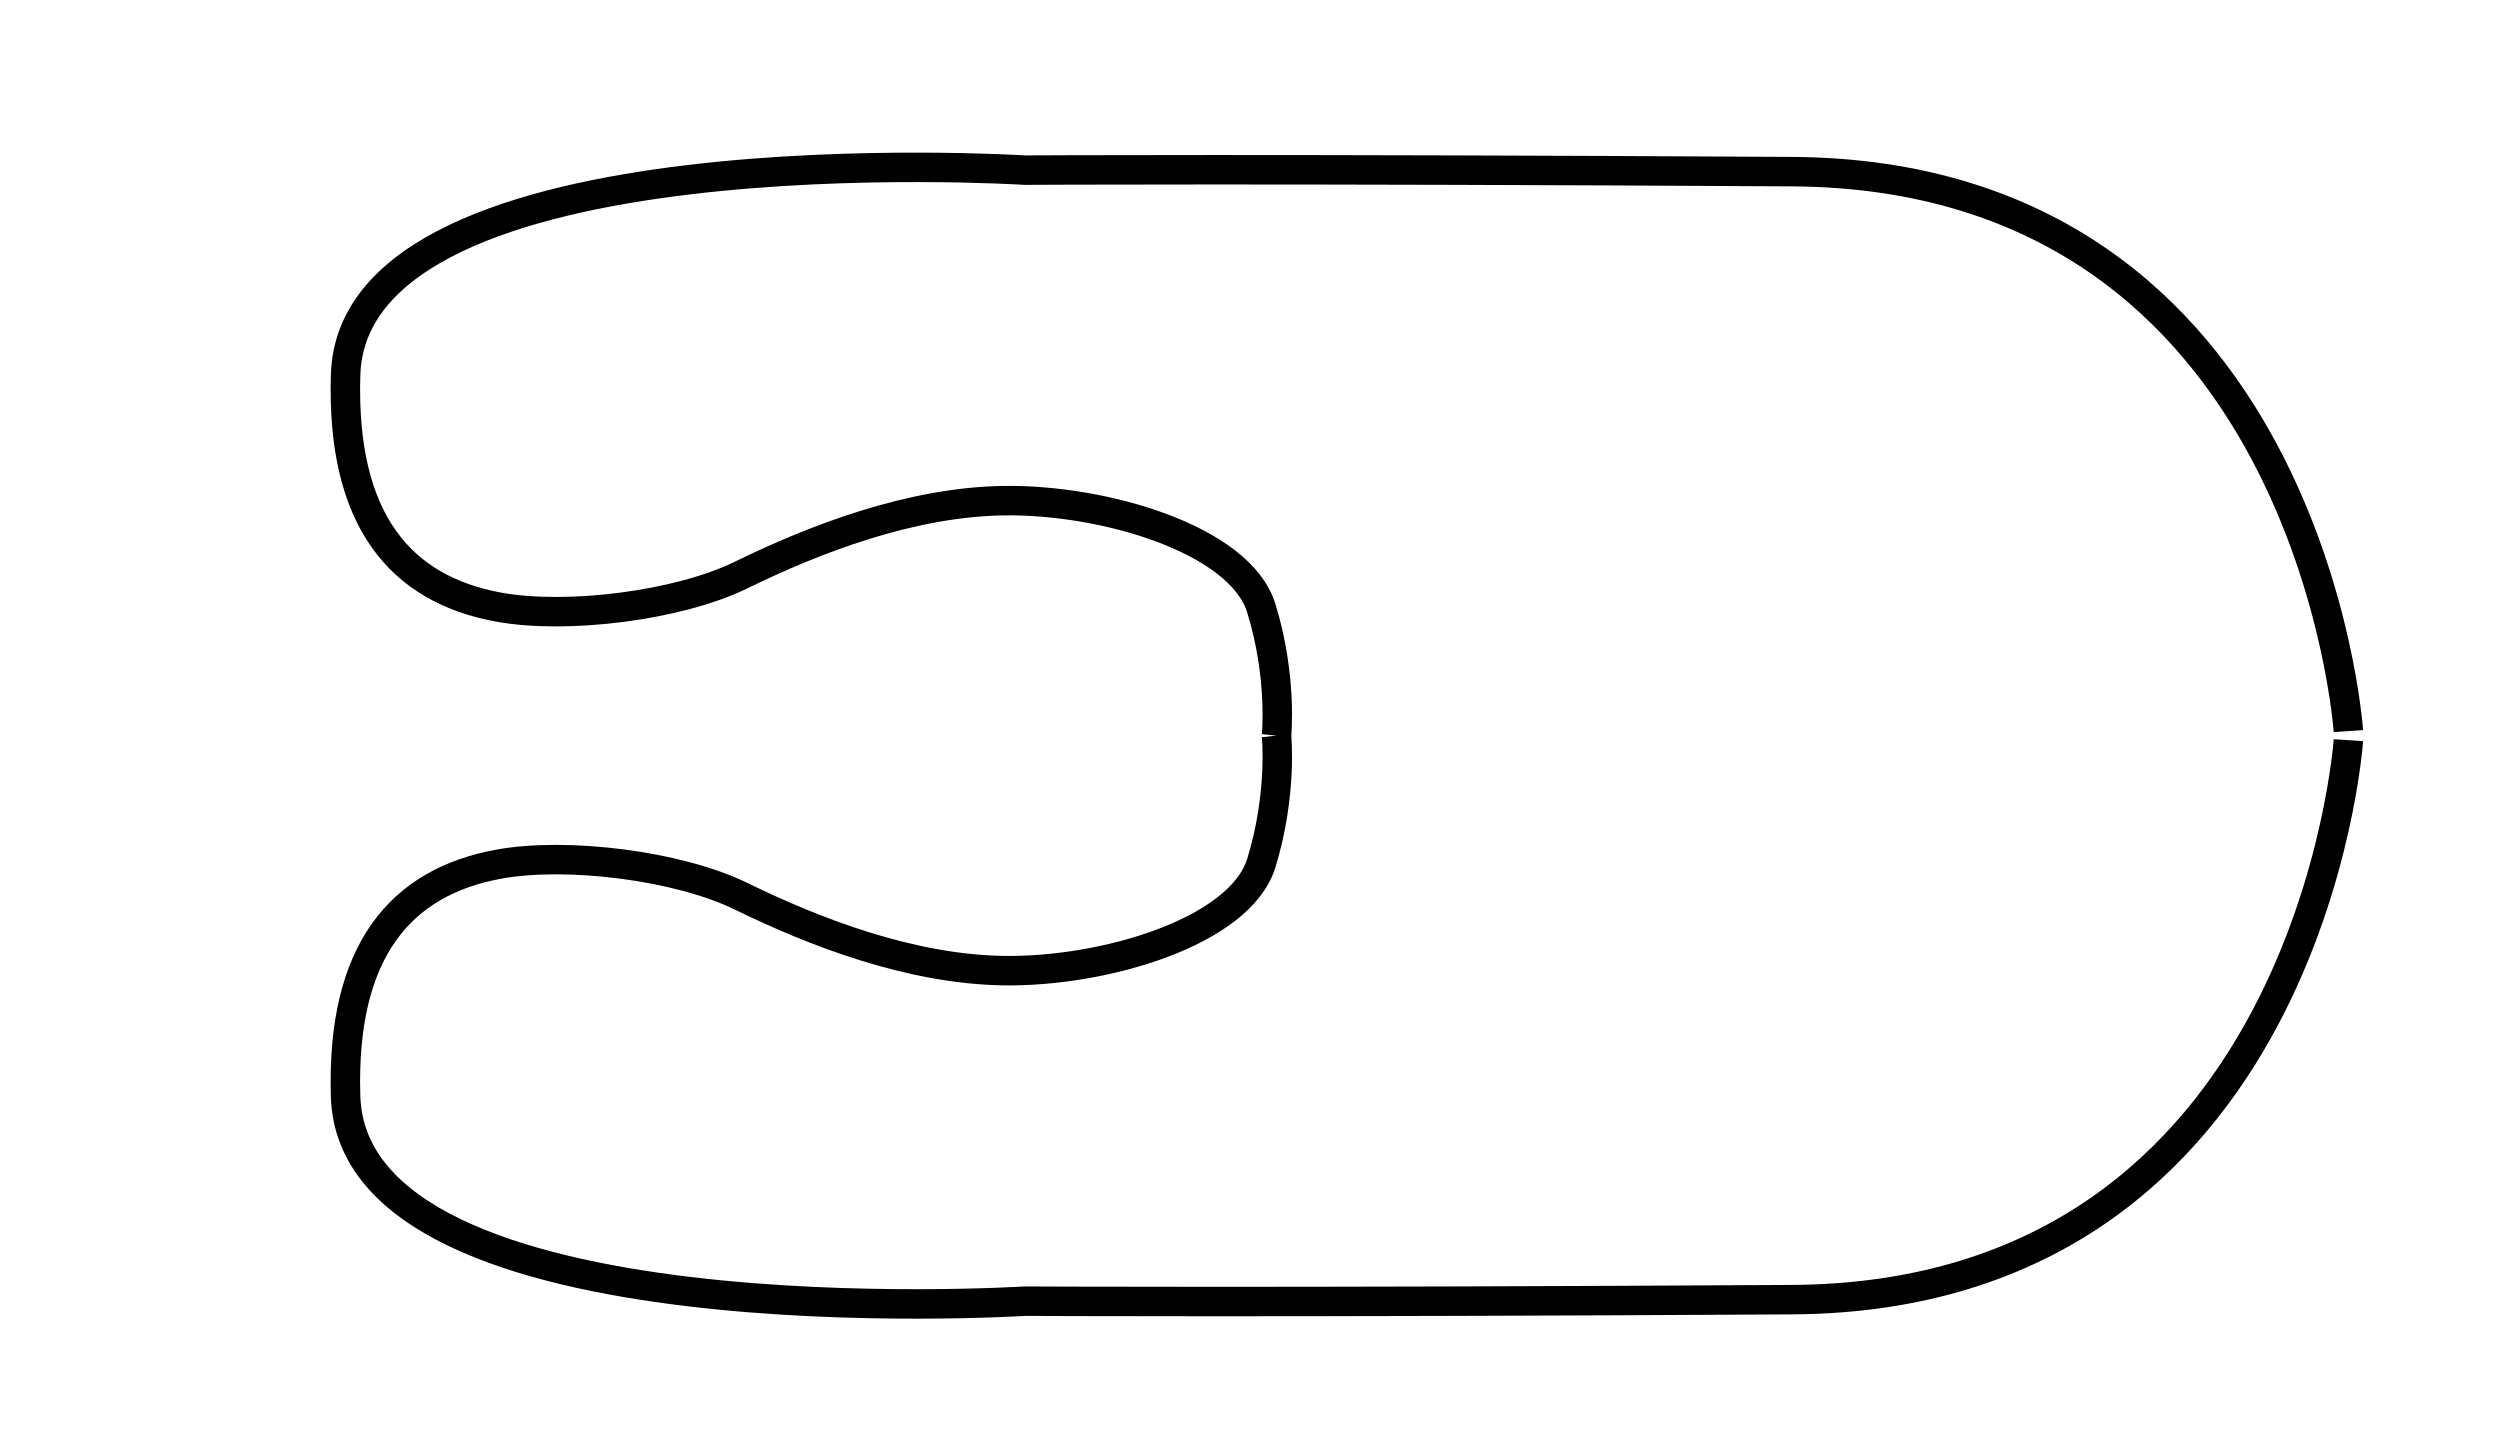 <?xml version="1.0" encoding="UTF-8" standalone="no"?>
<svg
   width="254.616mm"
   height="147.961mm"
   viewBox="0 0 254.616 147.961"
   version="1.1"
   id="track-svg"
   inkscape:version="1.2.2 (b0a84865, 2022-12-01)"
   sodipodi:docname="track.svg"
   xmlns:inkscape="http://www.inkscape.org/namespaces/inkscape"
   xmlns:sodipodi="http://sodipodi.sourceforge.net/DTD/sodipodi-0.dtd"
   xmlns="http://www.w3.org/2000/svg"
   xmlns:svg="http://www.w3.org/2000/svg"
   xmlns:rdf="http://www.w3.org/1999/02/22-rdf-syntax-ns#"
   xmlns:cc="http://creativecommons.org/ns#"
   xmlns:dc="http://purl.org/dc/elements/1.1/">
  <defs
     id="defs2" />
  <sodipodi:namedview
     id="base"
     pagecolor="#ffffff"
     bordercolor="#666666"
     borderopacity="1.0"
     inkscape:pageopacity="0.0"
     inkscape:pageshadow="2"
     inkscape:zoom="0.78256479"
     inkscape:cx="631.25764"
     inkscape:cy="275.37656"
     inkscape:document-units="mm"
     inkscape:current-layer="layer1"
     showgrid="false"
     inkscape:window-width="1512"
     inkscape:window-height="945"
     inkscape:window-x="0"
     inkscape:window-y="37"
     inkscape:window-maximized="0"
     inkscape:snap-global="false"
     fit-margin-top="0"
     fit-margin-left="0"
     fit-margin-right="0"
     fit-margin-bottom="0"
     inkscape:document-rotation="0"
     inkscape:showpageshadow="2"
     inkscape:pagecheckerboard="0"
     inkscape:deskcolor="#d1d1d1" />
  <g
     inkscape:label="Layer 1"
     inkscape:groupmode="layer"
     id="layer1"
     transform="translate(-20.032,-117.771)">
    <path
       id="track"
       style="fill:none;stroke:#000000;stroke-width:3;stroke-linecap:butt;stroke-linejoin:miter;stroke-miterlimit:4;stroke-dasharray:none;stroke-opacity:1"
       d="m 259.208,193.158 c 0,0 -3.86,56.669 -56.669,56.978 -52.809,0.309 -78.132,0.154 -78.132,0.154 0,0 -68.404,4.324 -69.176,-20.846 -0.456,-14.87 5.644,-21.842 15.589,-23.661 6.889,-1.26 18.254,0.119 24.712,3.278 7.47,3.654 17.223,7.422 26.713,7.566 10.191,0.154 24.086,-3.924 26.25,-10.963 2.164,-7.039 1.544,-12.971 1.544,-12.971 m 109.169,-0.463 c 0,0 -3.86,-56.669 -56.669,-56.978 -52.809,-0.309 -78.132,-0.154 -78.132,-0.154 0,0 -68.404,-4.324 -69.176,20.846 -0.456,14.87 5.644,21.842 15.589,23.661 6.889,1.26 18.254,-0.119 24.712,-3.278 7.47,-3.654 17.223,-7.422 26.713,-7.566 10.191,-0.154 24.086,3.924 26.25,10.963 2.164,7.039 1.544,12.971 1.544,12.971"
       inkscape:connector-curvature="0"
       sodipodi:nodetypes="cscsssssccscsssssc" />
  </g>
</svg>
